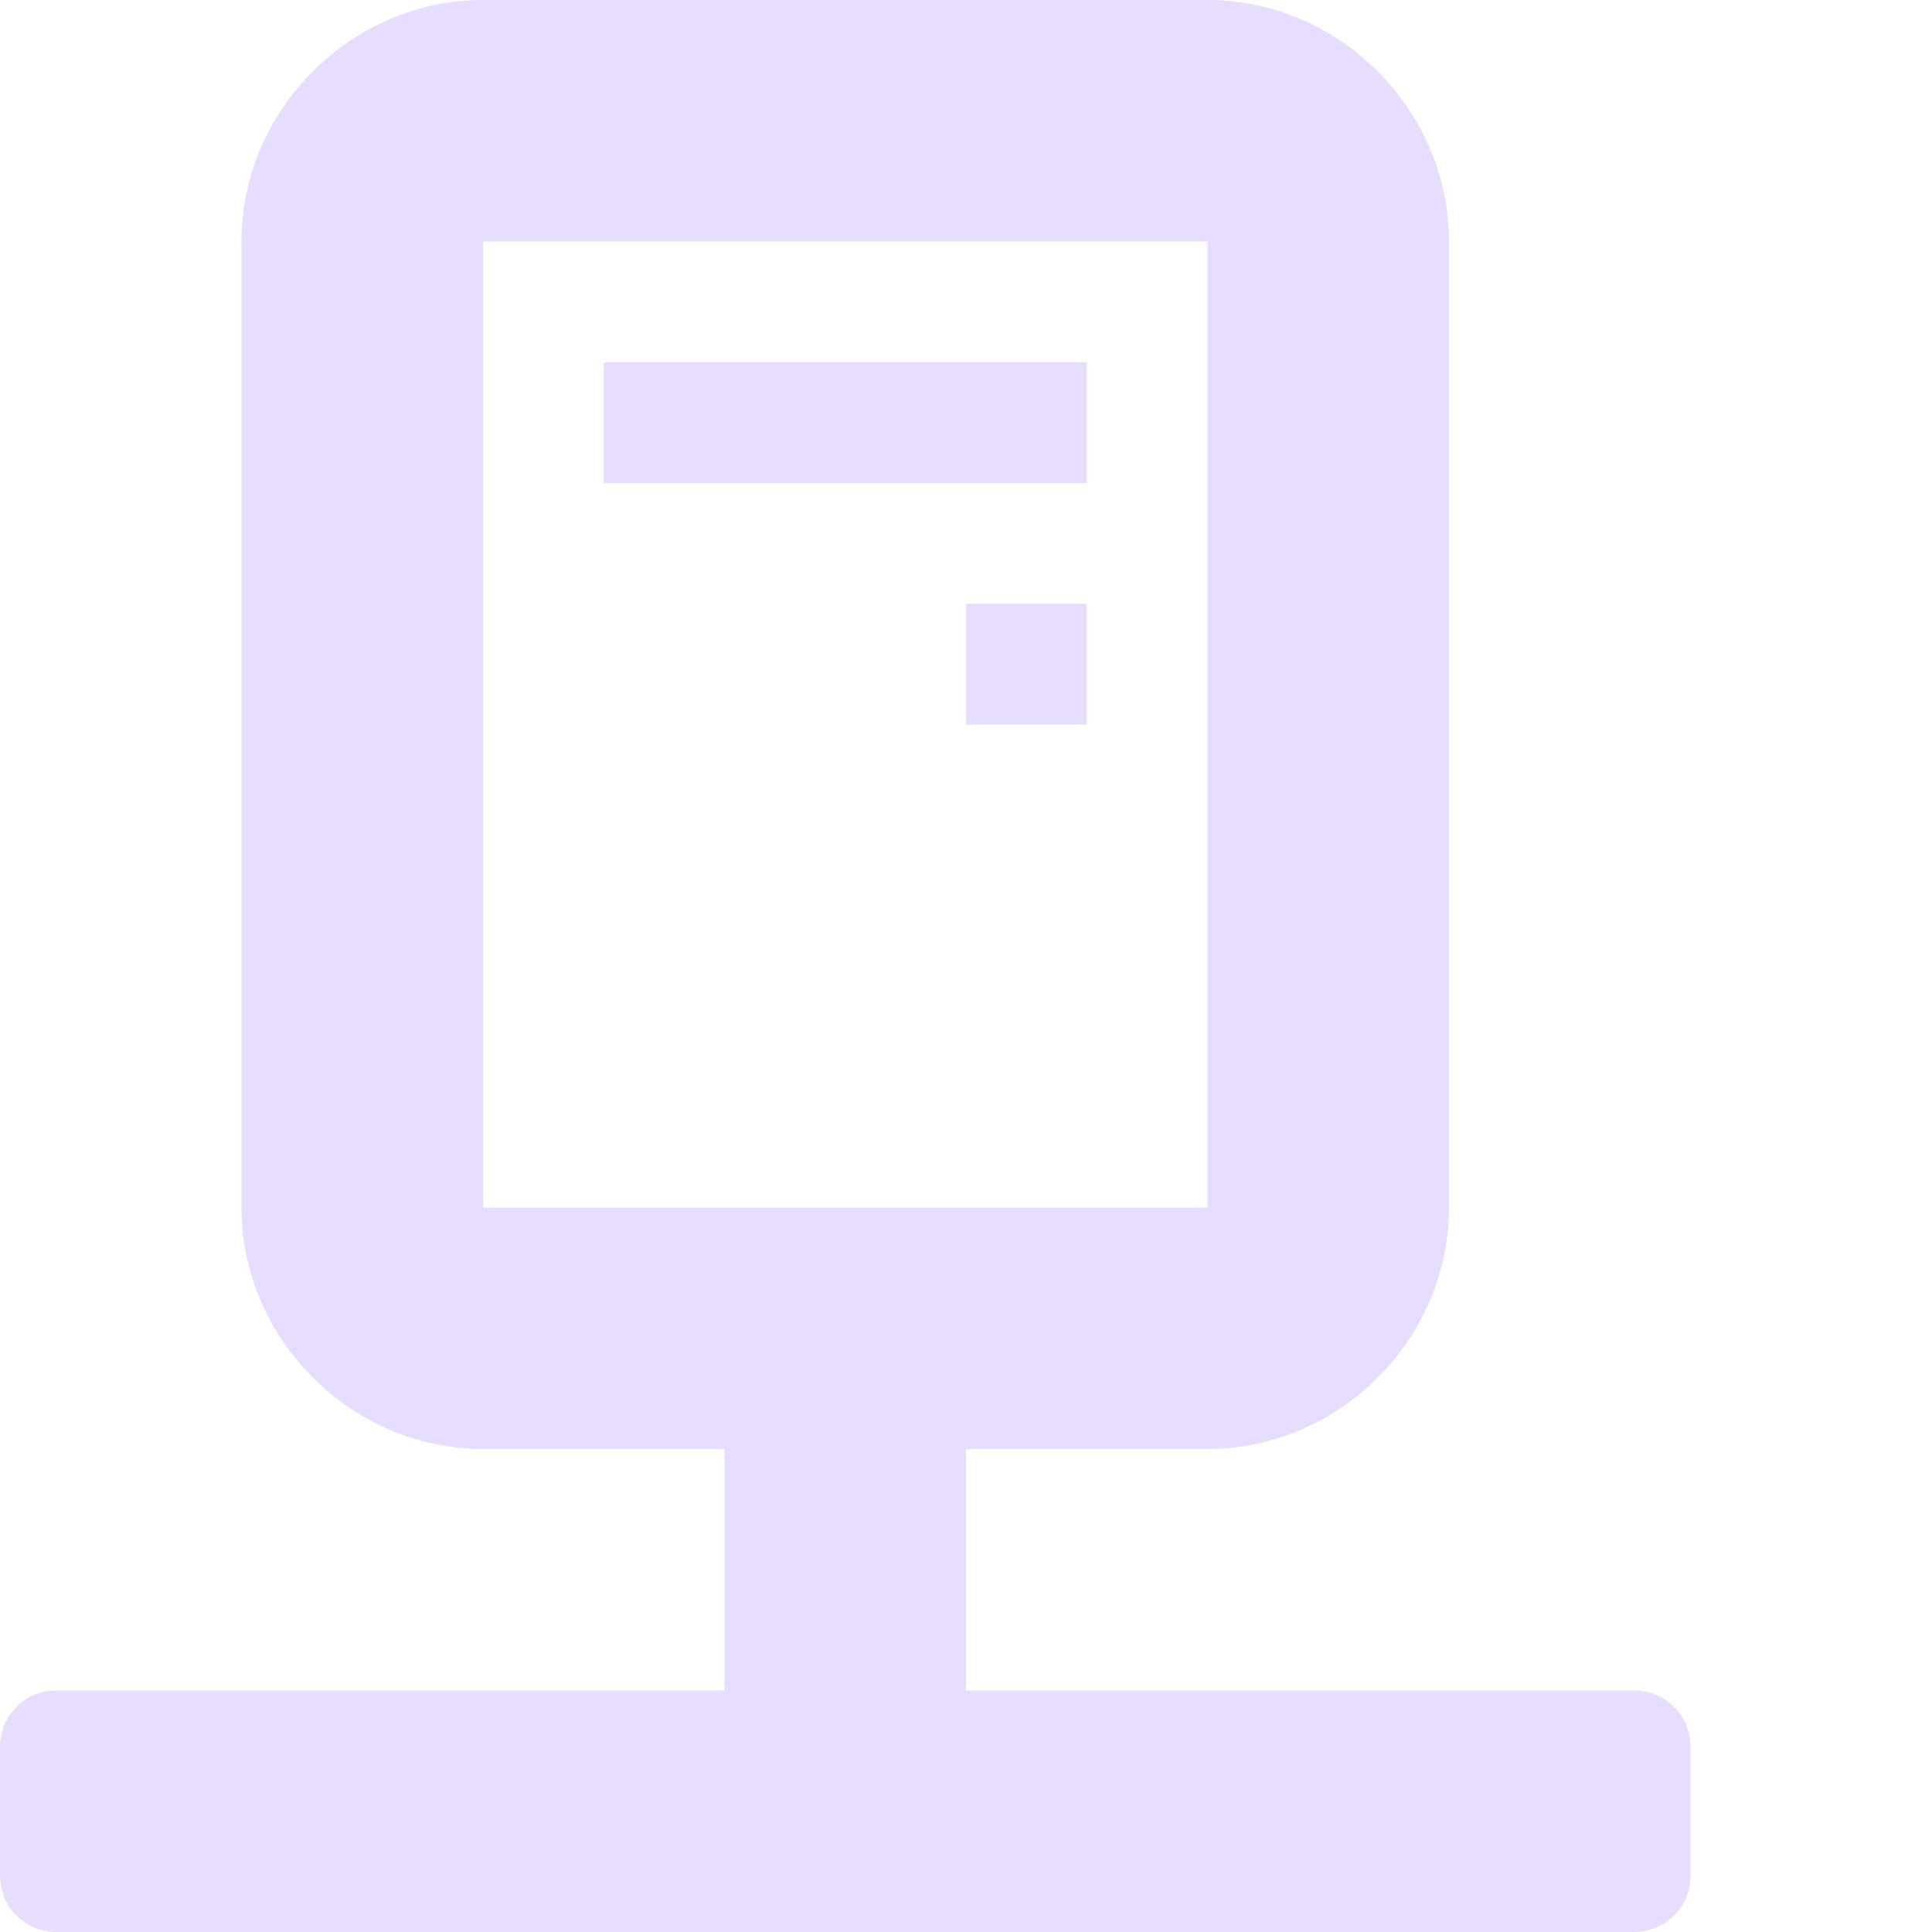 <svg height="16" width="16" xmlns="http://www.w3.org/2000/svg">
  <g fill="#e6ddff" transform="translate(-501 -175)">
    <path d="m507 187v2h-5.531c-.263 0-.469.206-.469.469v1.062c0 .263.206.469.469.469h13.062c.263 0 .469-.206.469-.469v-1.062c0-.263-.206-.469-.469-.469h-5.531v-2z"/>
    <path d="m505 175c-1.091 0-2 .909-2 2v8c0 1.091.909 2 2 2h6c1.091 0 2-.909 2-2v-8c0-1.091-.909-2-2-2zm0 2h6v8h-6z"/>
    <path d="m506 178h4v1h-4z"/>
    <path d="m509 180h1v1h-1z"/>
  </g>
</svg>

